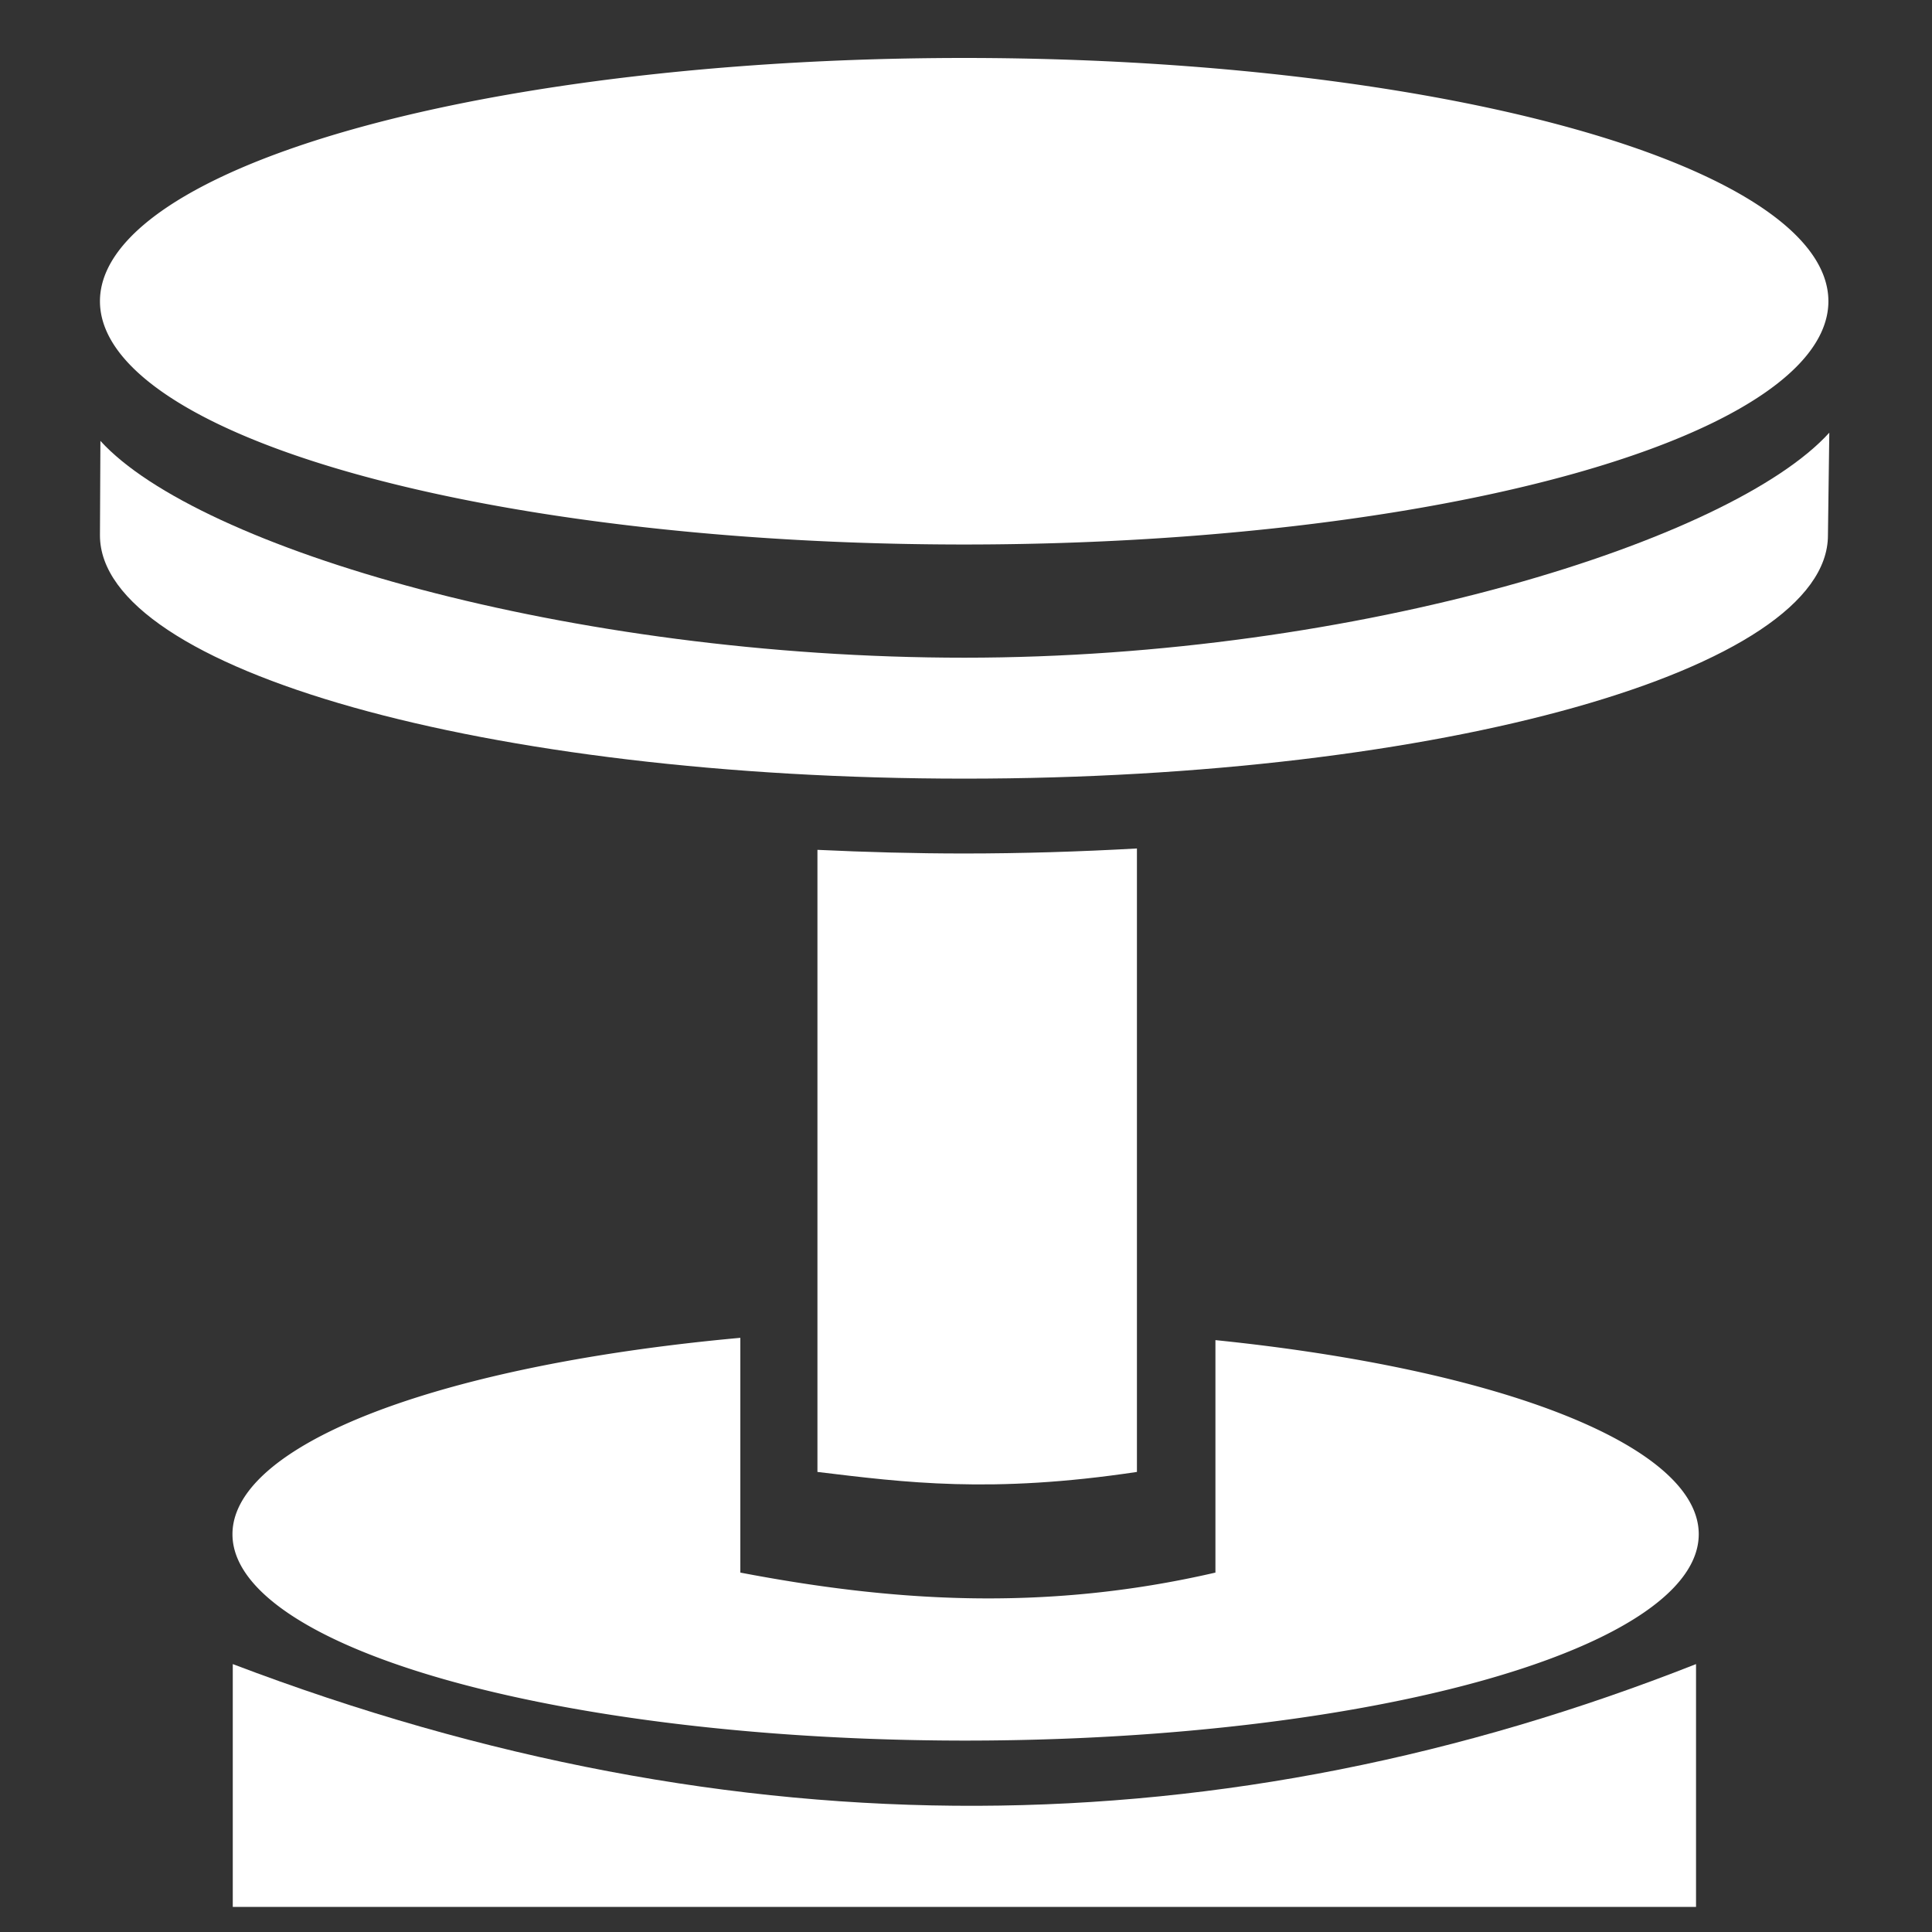 <?xml version="1.0" encoding="UTF-8" standalone="no"?>
<!-- Created with Inkscape (http://www.inkscape.org/) -->

<svg
   width="16"
   height="16"
   viewBox="0 0 4.233 4.233"
   version="1.1"
   id="svg3149"
   inkscape:version="1.1.2 (0a00cf5339, 2022-02-04, custom)"
   sodipodi:docname="input_joypad_axii.svg"
   xmlns:inkscape="http://www.inkscape.org/namespaces/inkscape"
   xmlns:sodipodi="http://sodipodi.sourceforge.net/DTD/sodipodi-0.dtd"
   xmlns="http://www.w3.org/2000/svg"
   xmlns:svg="http://www.w3.org/2000/svg">
  <rect x="0" y="0" width="4.233" height="4.233" fill="#333333" stroke="none"/>
  <sodipodi:namedview
     id="namedview3151"
     pagecolor="#505050"
     bordercolor="#eeeeee"
     borderopacity="1"
     inkscape:pageshadow="0"
     inkscape:pageopacity="0"
     inkscape:pagecheckerboard="0"
     inkscape:document-units="mm"
     showgrid="false"
     units="px"
     width="16px"
     inkscape:zoom="1"
     inkscape:cx="22.380541"
     inkscape:cy="15.177661"
     inkscape:window-width="1916"
     inkscape:window-height="1033"
     inkscape:window-x="0"
     inkscape:window-y="18"
     inkscape:window-maximized="1"
     inkscape:current-layer="layer1" />
  <defs
     id="defs3146" />
  <g
     inkscape:label="Layer 1"
     inkscape:groupmode="layer"
     id="layer1">
    <path
       id="path3932"
       style="fill:#ffffff;stroke-width:0.147;stroke-linecap:round;stroke-linejoin:round;paint-order:stroke markers fill"
       d="M 4.006,0.66 A 1.893,0.533 0 0 1 2.112,1.193 1.893,0.533 0 0 1 0.219,0.66 1.893,0.533 0 0 1 2.112,0.127 1.893,0.533 0 0 1 4.006,0.66 Z" />
    <path
       id="path4141"
       style="fill:#ffffff;stroke-width:0.147;stroke-linecap:round;stroke-linejoin:round;paint-order:stroke markers fill"
       d="M 0.22,0.966 0.219,1.173 C 0.219,1.467 1.067,1.706 2.113,1.706 3.158,1.706 4.005,1.467 4.005,1.173 l 0.003,-0.225 C 3.794,1.184 2.977,1.441 2.113,1.441 1.248,1.441 0.434,1.201 0.22,0.966 Z"
       sodipodi:nodetypes="ccccccc" />
    <path
       id="rect4667"
       style="fill:#ffffff;fill-opacity:1;stroke:none;stroke-width:0.103;stroke-linecap:round;stroke-linejoin:round;paint-order:stroke markers fill"
       d="m 2.491,1.859 c -0.125,0.007 -0.252,0.011 -0.379,0.011 -0.108,-4.1e-6 -0.215,-0.003 -0.321,-0.008 v 1.363 c 0.191,0.023 0.38,0.048 0.7,0 z"
       sodipodi:nodetypes="cccccc" />
    <path
       id="path4863"
       style="fill:#ffffff;stroke-width:0.472;stroke-linecap:round;stroke-linejoin:round;paint-order:stroke markers fill"
       d="M 6.121 11.061 A 6.062 1.706 0 0 0 1.922 12.684 A 6.062 1.706 0 0 0 7.984 14.391 A 6.062 1.706 0 0 0 14.045 12.684 A 6.062 1.706 0 0 0 10.049 11.08 L 10.049 13.002 C 8.613 13.334 7.342 13.235 6.121 13.002 L 6.121 11.061 z "
       transform="scale(0.265)" />
    <path
       id="rect5375"
       style="fill:#ffffff;stroke-width:0.147;stroke-linecap:round;stroke-linejoin:round;paint-order:stroke markers fill;fill-opacity:1"
       d="m 0.51,3.646 c 1.107,0.421 2.174,0.407 3.206,0 l 0,0.532 H 0.51 Z"
       sodipodi:nodetypes="ccccc" />
  </g>
</svg>
